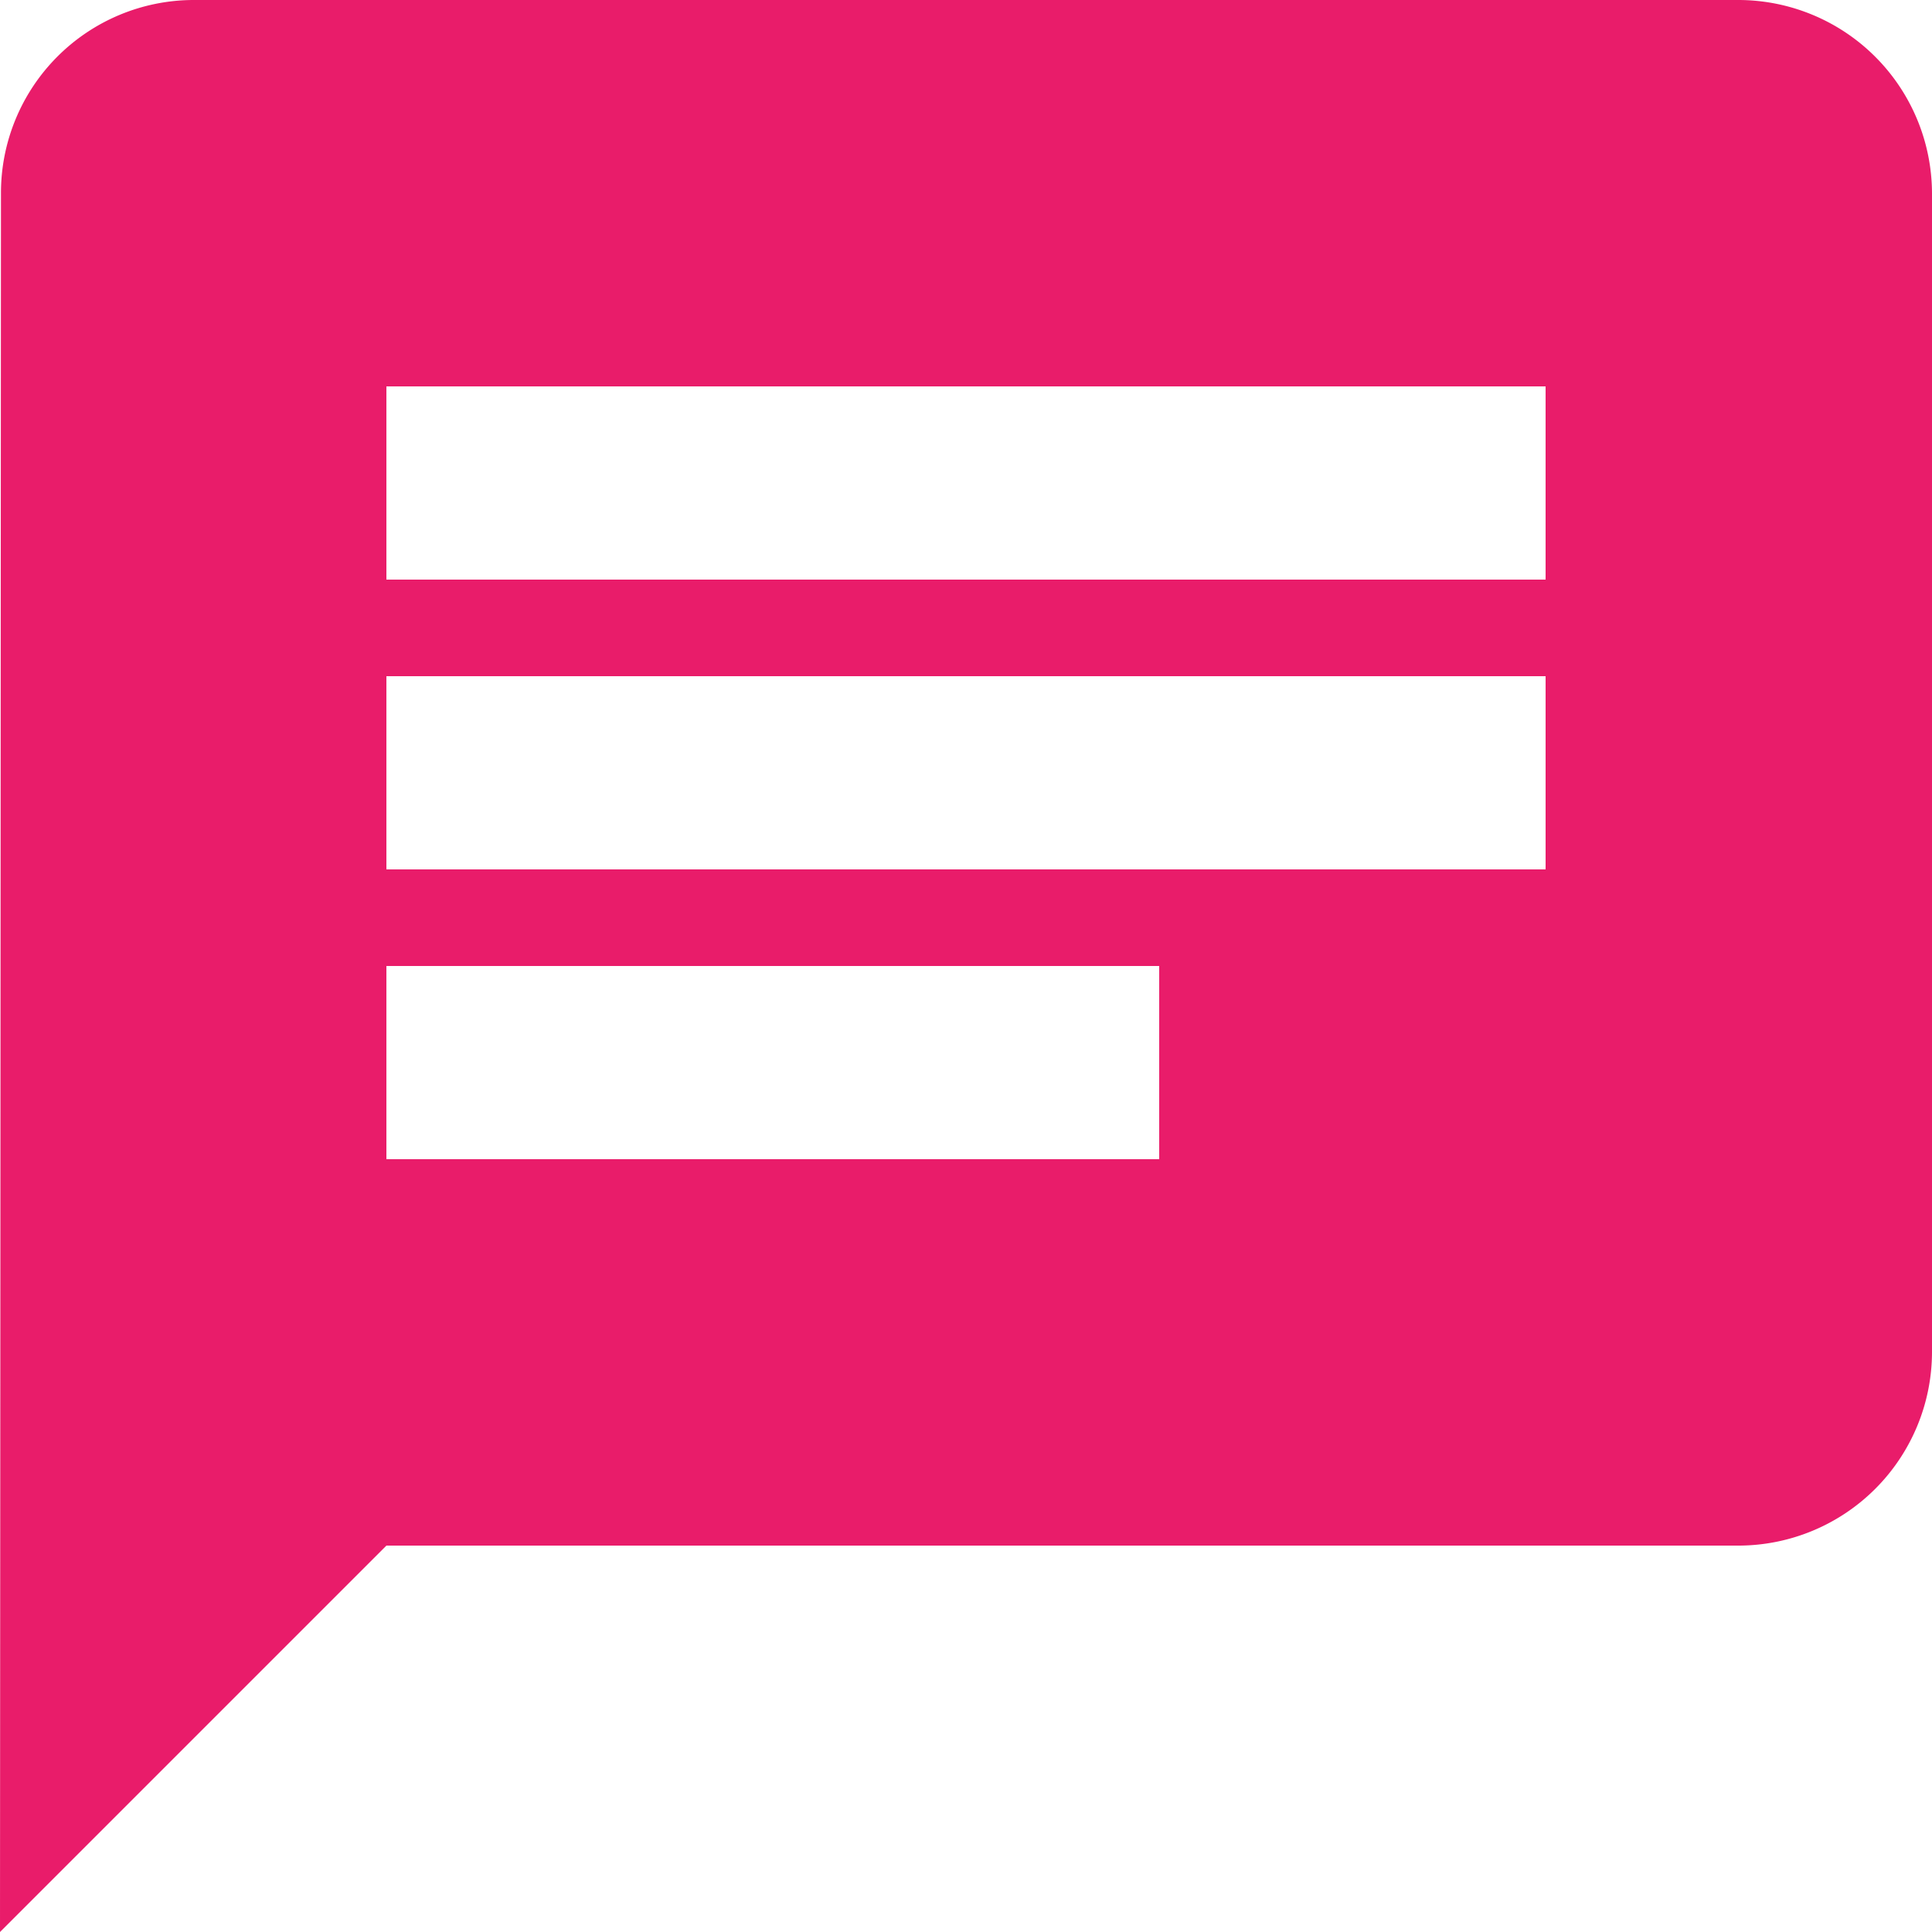 <svg xmlns="http://www.w3.org/2000/svg" width="292.099" height="292.099" viewBox="0 0 292.099 292.099"><path d="M265.889,3H32.21A29.171,29.171,0,0,0,3.146,32.21L3,295.1l58.42-58.42H265.889a29.3,29.3,0,0,0,29.21-29.21V32.21A29.3,29.3,0,0,0,265.889,3ZM61.42,105.235H236.679v29.21H61.42Zm116.839,73.025H61.42v-29.21H178.259Zm58.42-87.63H61.42V61.42H236.679Z" transform="translate(-3 -3)" fill="#e91c6a"/></svg>